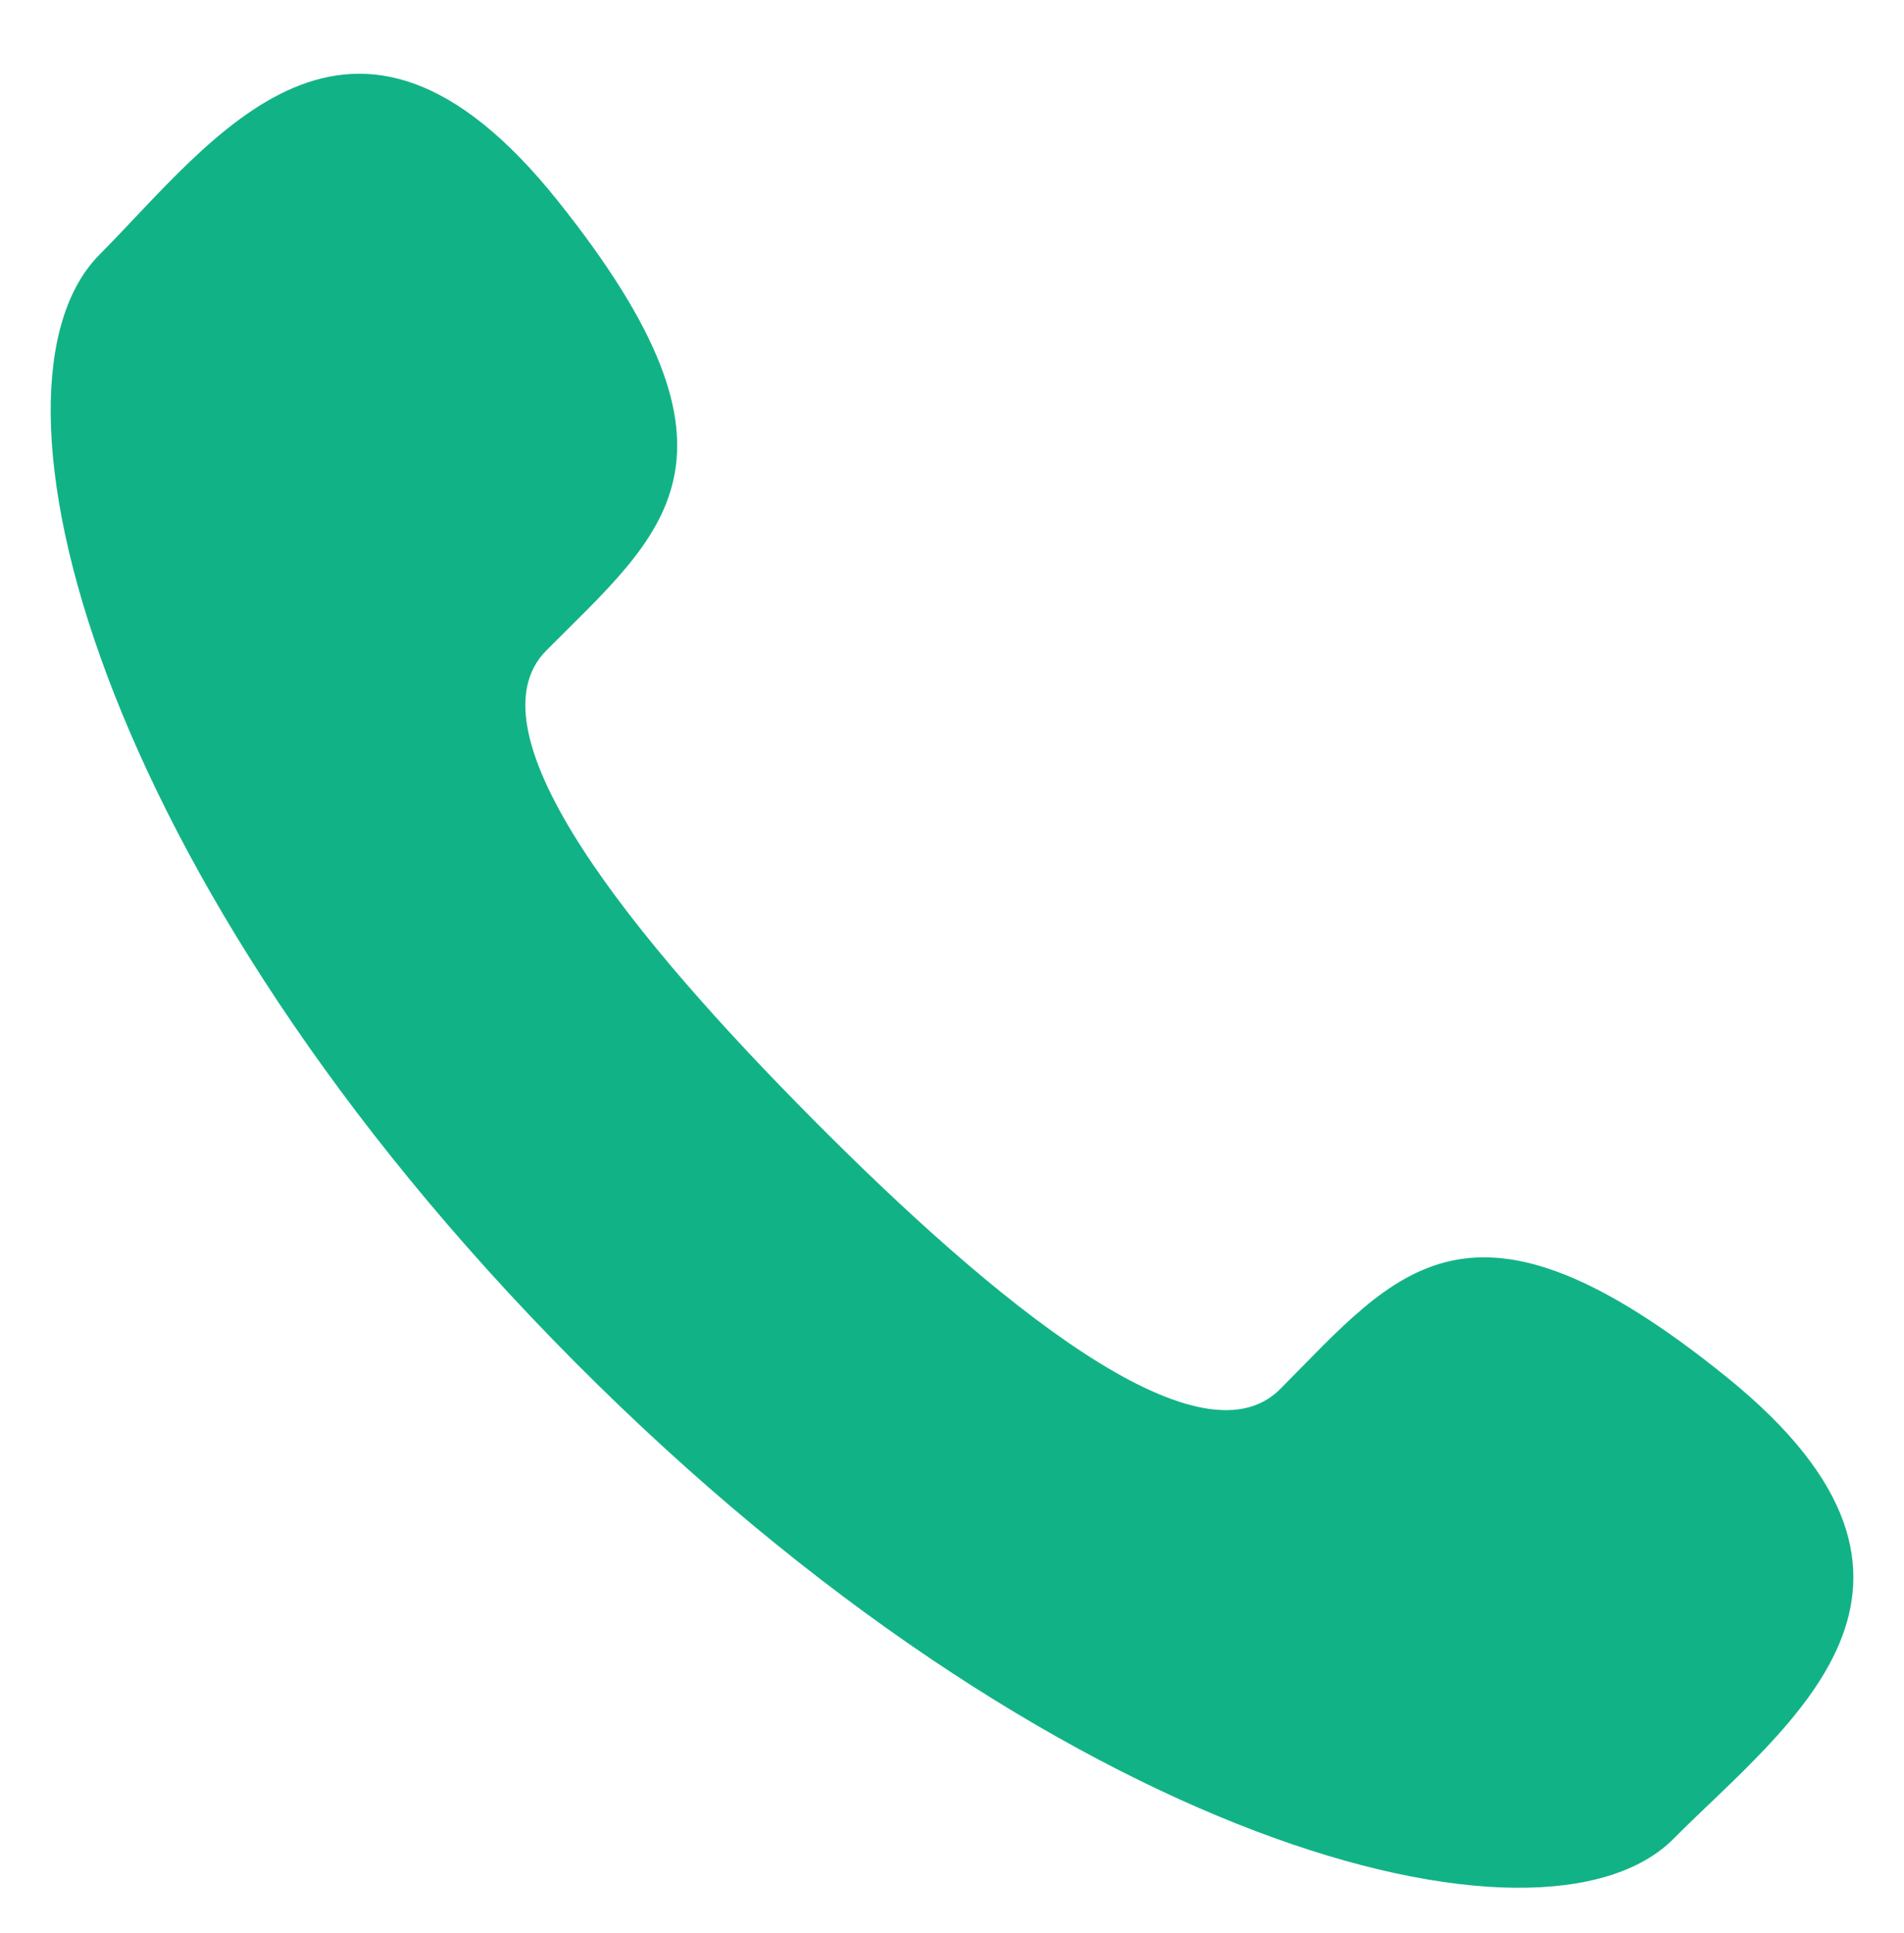 <?xml version="1.0" encoding="utf-8"?>
<!-- Generator: Adobe Illustrator 16.0.0, SVG Export Plug-In . SVG Version: 6.00 Build 0)  -->
<!DOCTYPE svg PUBLIC "-//W3C//DTD SVG 1.1//EN" "http://www.w3.org/Graphics/SVG/1.1/DTD/svg11.dtd">
<svg version="1.1" id="Capa_1" xmlns="http://www.w3.org/2000/svg" xmlns:xlink="http://www.w3.org/1999/xlink" x="0px" y="0px"
	 width="66.333px" height="67.333px" viewBox="6.833 5.833 66.333 67.333" enable-background="new 6.833 5.833 66.333 67.333"
	 xml:space="preserve">
<g>
	<path fill="#11B386" d="M35.179,44.853c6.215,6.255,13.412,12.232,16.256,9.37c4.073-4.098,6.585-7.668,15.563-0.407
		c8.98,7.266,2.083,12.105-1.861,16.076c-4.554,4.581-21.527,0.241-38.304-16.638C10.058,36.369,5.741,19.29,10.297,14.707
		c3.946-3.971,8.755-10.909,15.972-1.873c7.218,9.033,3.671,11.561-0.402,15.66C23.023,31.356,28.962,38.598,35.179,44.853z"/>
</g>
</svg>

